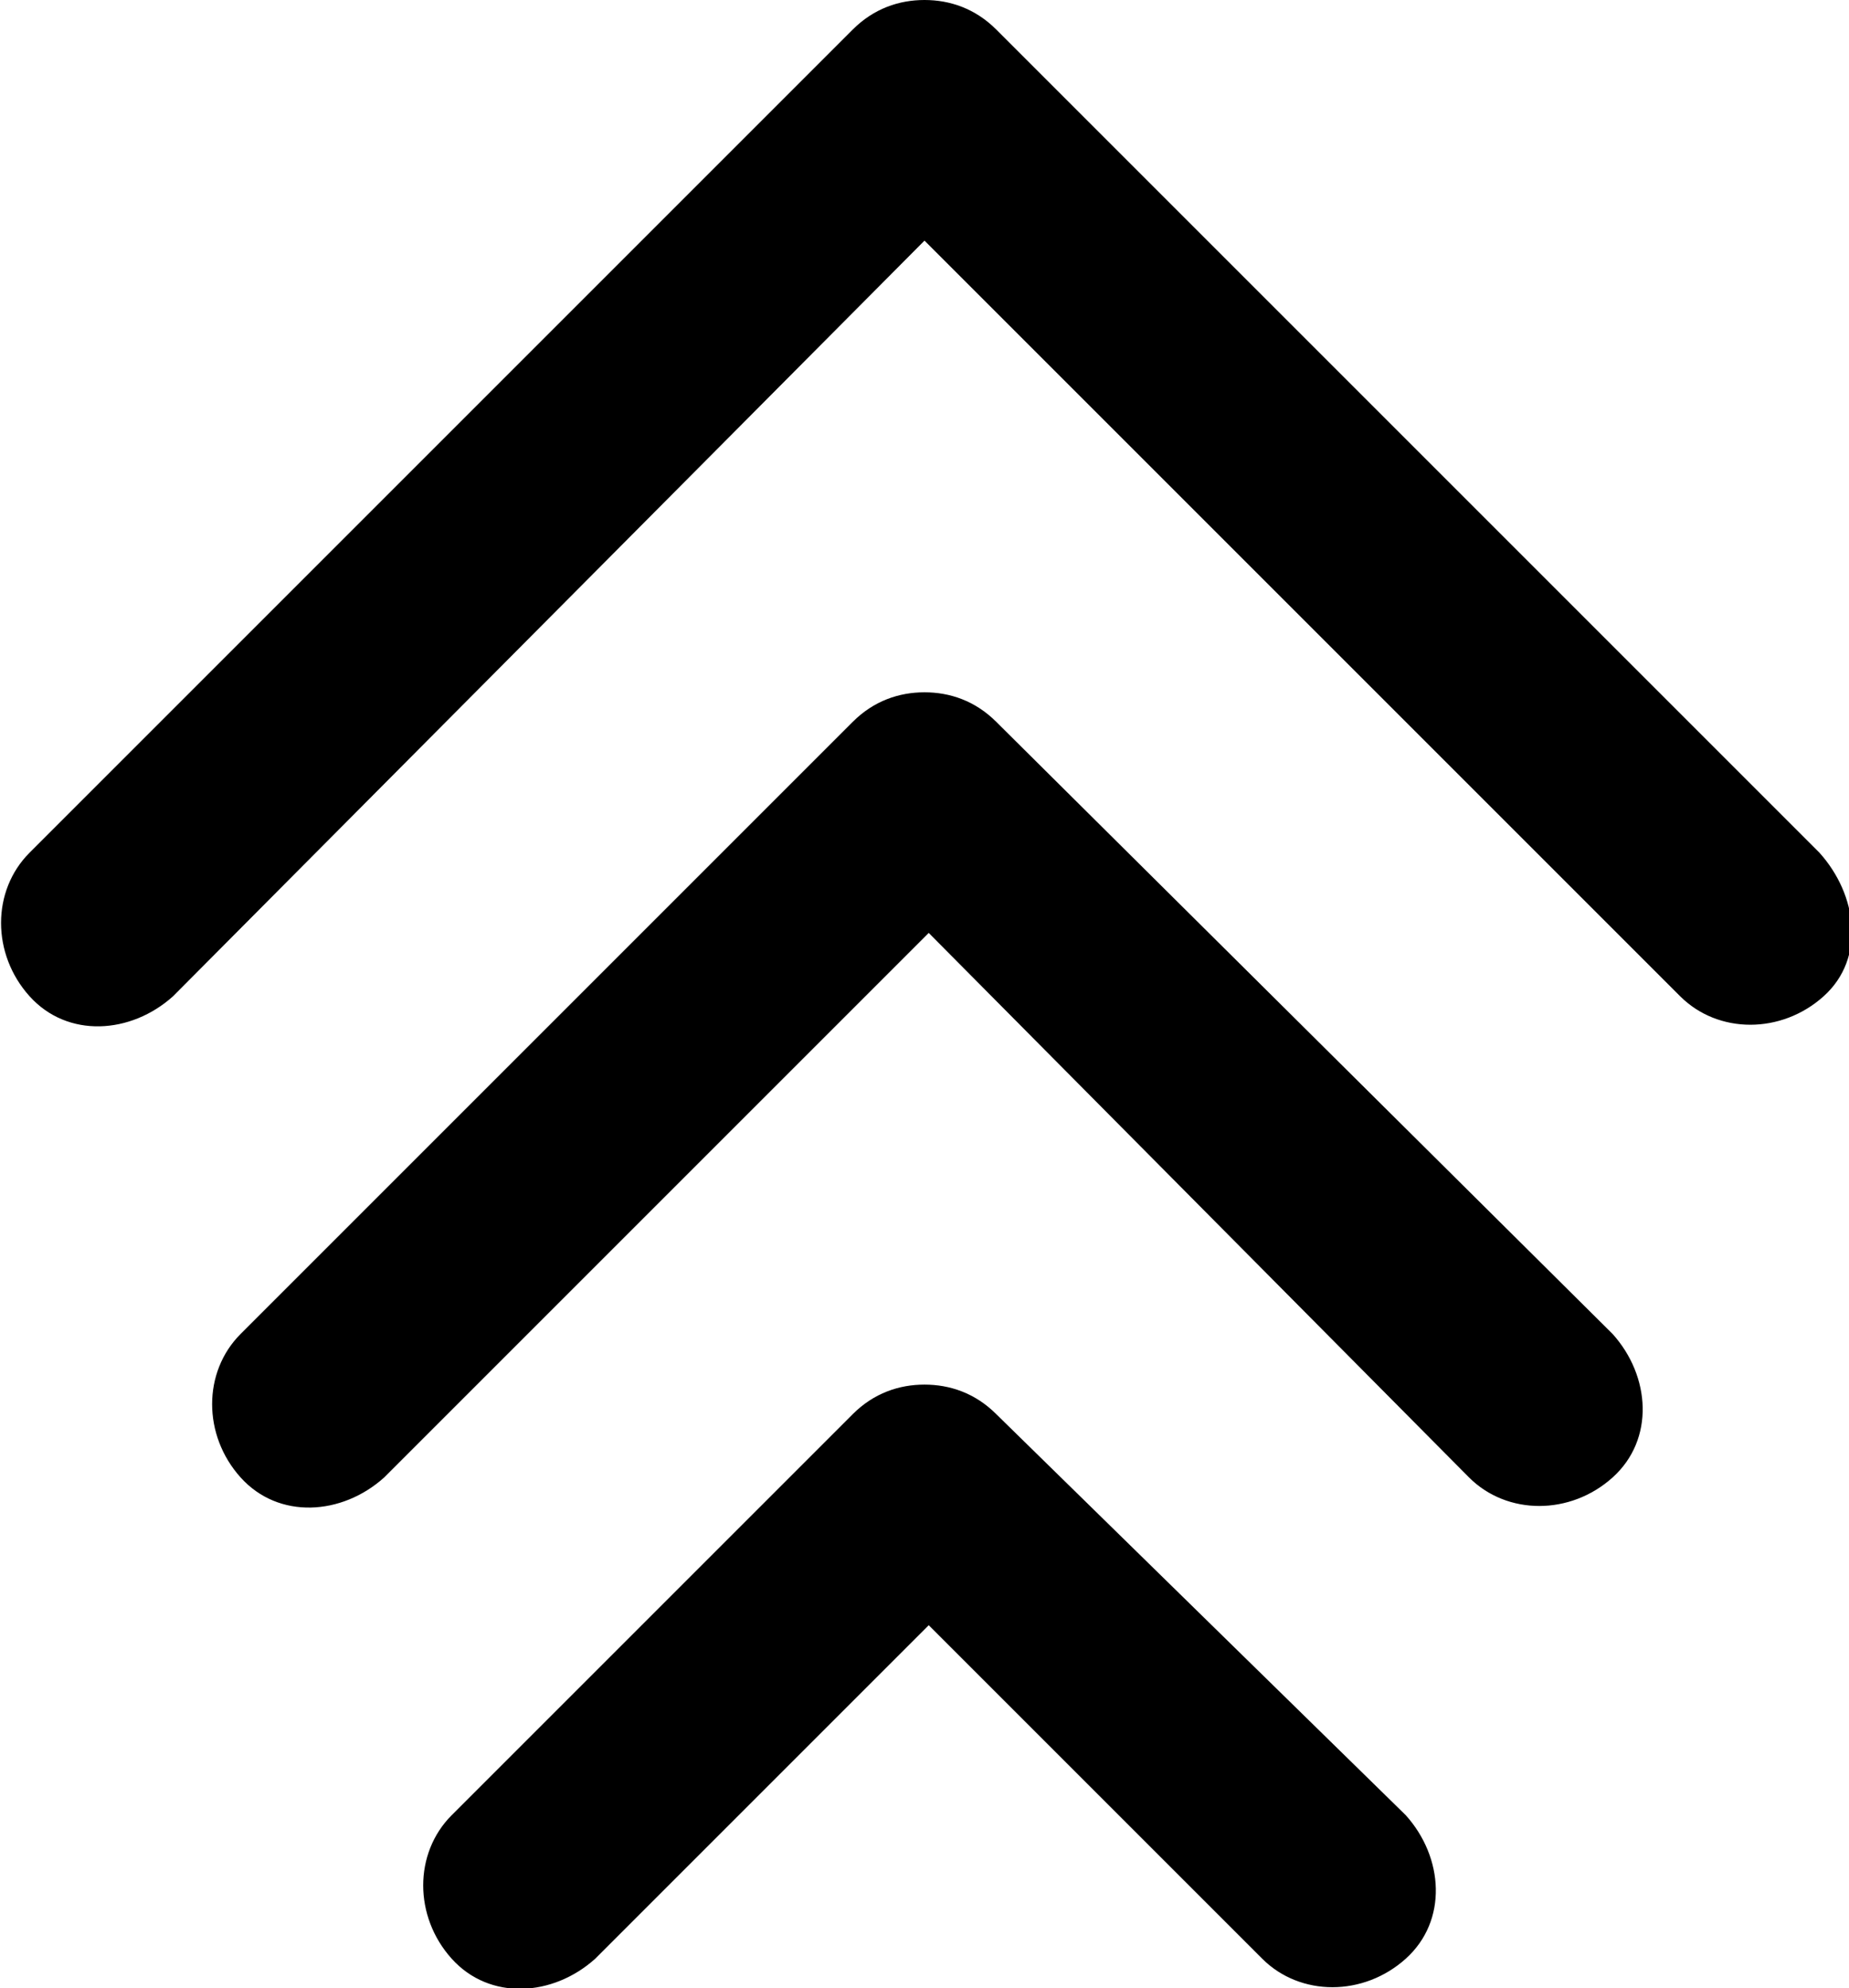<?xml version="1.0" encoding="utf-8"?>
<!-- Generator: Adobe Illustrator 19.2.1, SVG Export Plug-In . SVG Version: 6.00 Build 0)  -->
<svg version="1.1" id="图层_1" xmlns="http://www.w3.org/2000/svg" xmlns:xlink="http://www.w3.org/1999/xlink" x="0px" y="0px"
	 viewBox="0 0 43.8 47.1" style="enable-background:new 0 0 43.8 47.1;" xml:space="preserve">
<g>
	<path d="M43.1,20.2L23.6,0.7C23.1,0.2,22.5,0,21.9,0c-0.6,0-1.2,0.2-1.7,0.7L0.7,20.2c-0.9,0.9-0.9,2.4,0,3.4s2.4,0.9,3.4,0
		L21.9,5.7l17.9,17.9c0.9,0.9,2.4,0.9,3.4,0S44,21.2,43.1,20.2z"/>
	<path d="M23.6,17.1c-0.5-0.5-1.1-0.7-1.7-0.7c-0.6,0-1.2,0.2-1.7,0.7L5.7,31.6c-0.9,0.9-0.9,2.4,0,3.4s2.4,0.9,3.4,0l12.9-12.9
		L34.8,35c0.9,0.9,2.4,0.9,3.4,0s0.9-2.4,0-3.4L23.6,17.1z"/>
	<path d="M23.6,33.5c-0.5-0.5-1.1-0.7-1.7-0.7c-0.6,0-1.2,0.2-1.7,0.7L10.7,43c-0.9,0.9-0.9,2.4,0,3.4s2.4,0.9,3.4,0l7.9-7.9
		l7.9,7.9c0.9,0.9,2.4,0.9,3.4,0s0.9-2.4,0-3.4L23.6,33.5z"/>
</g>
</svg>
